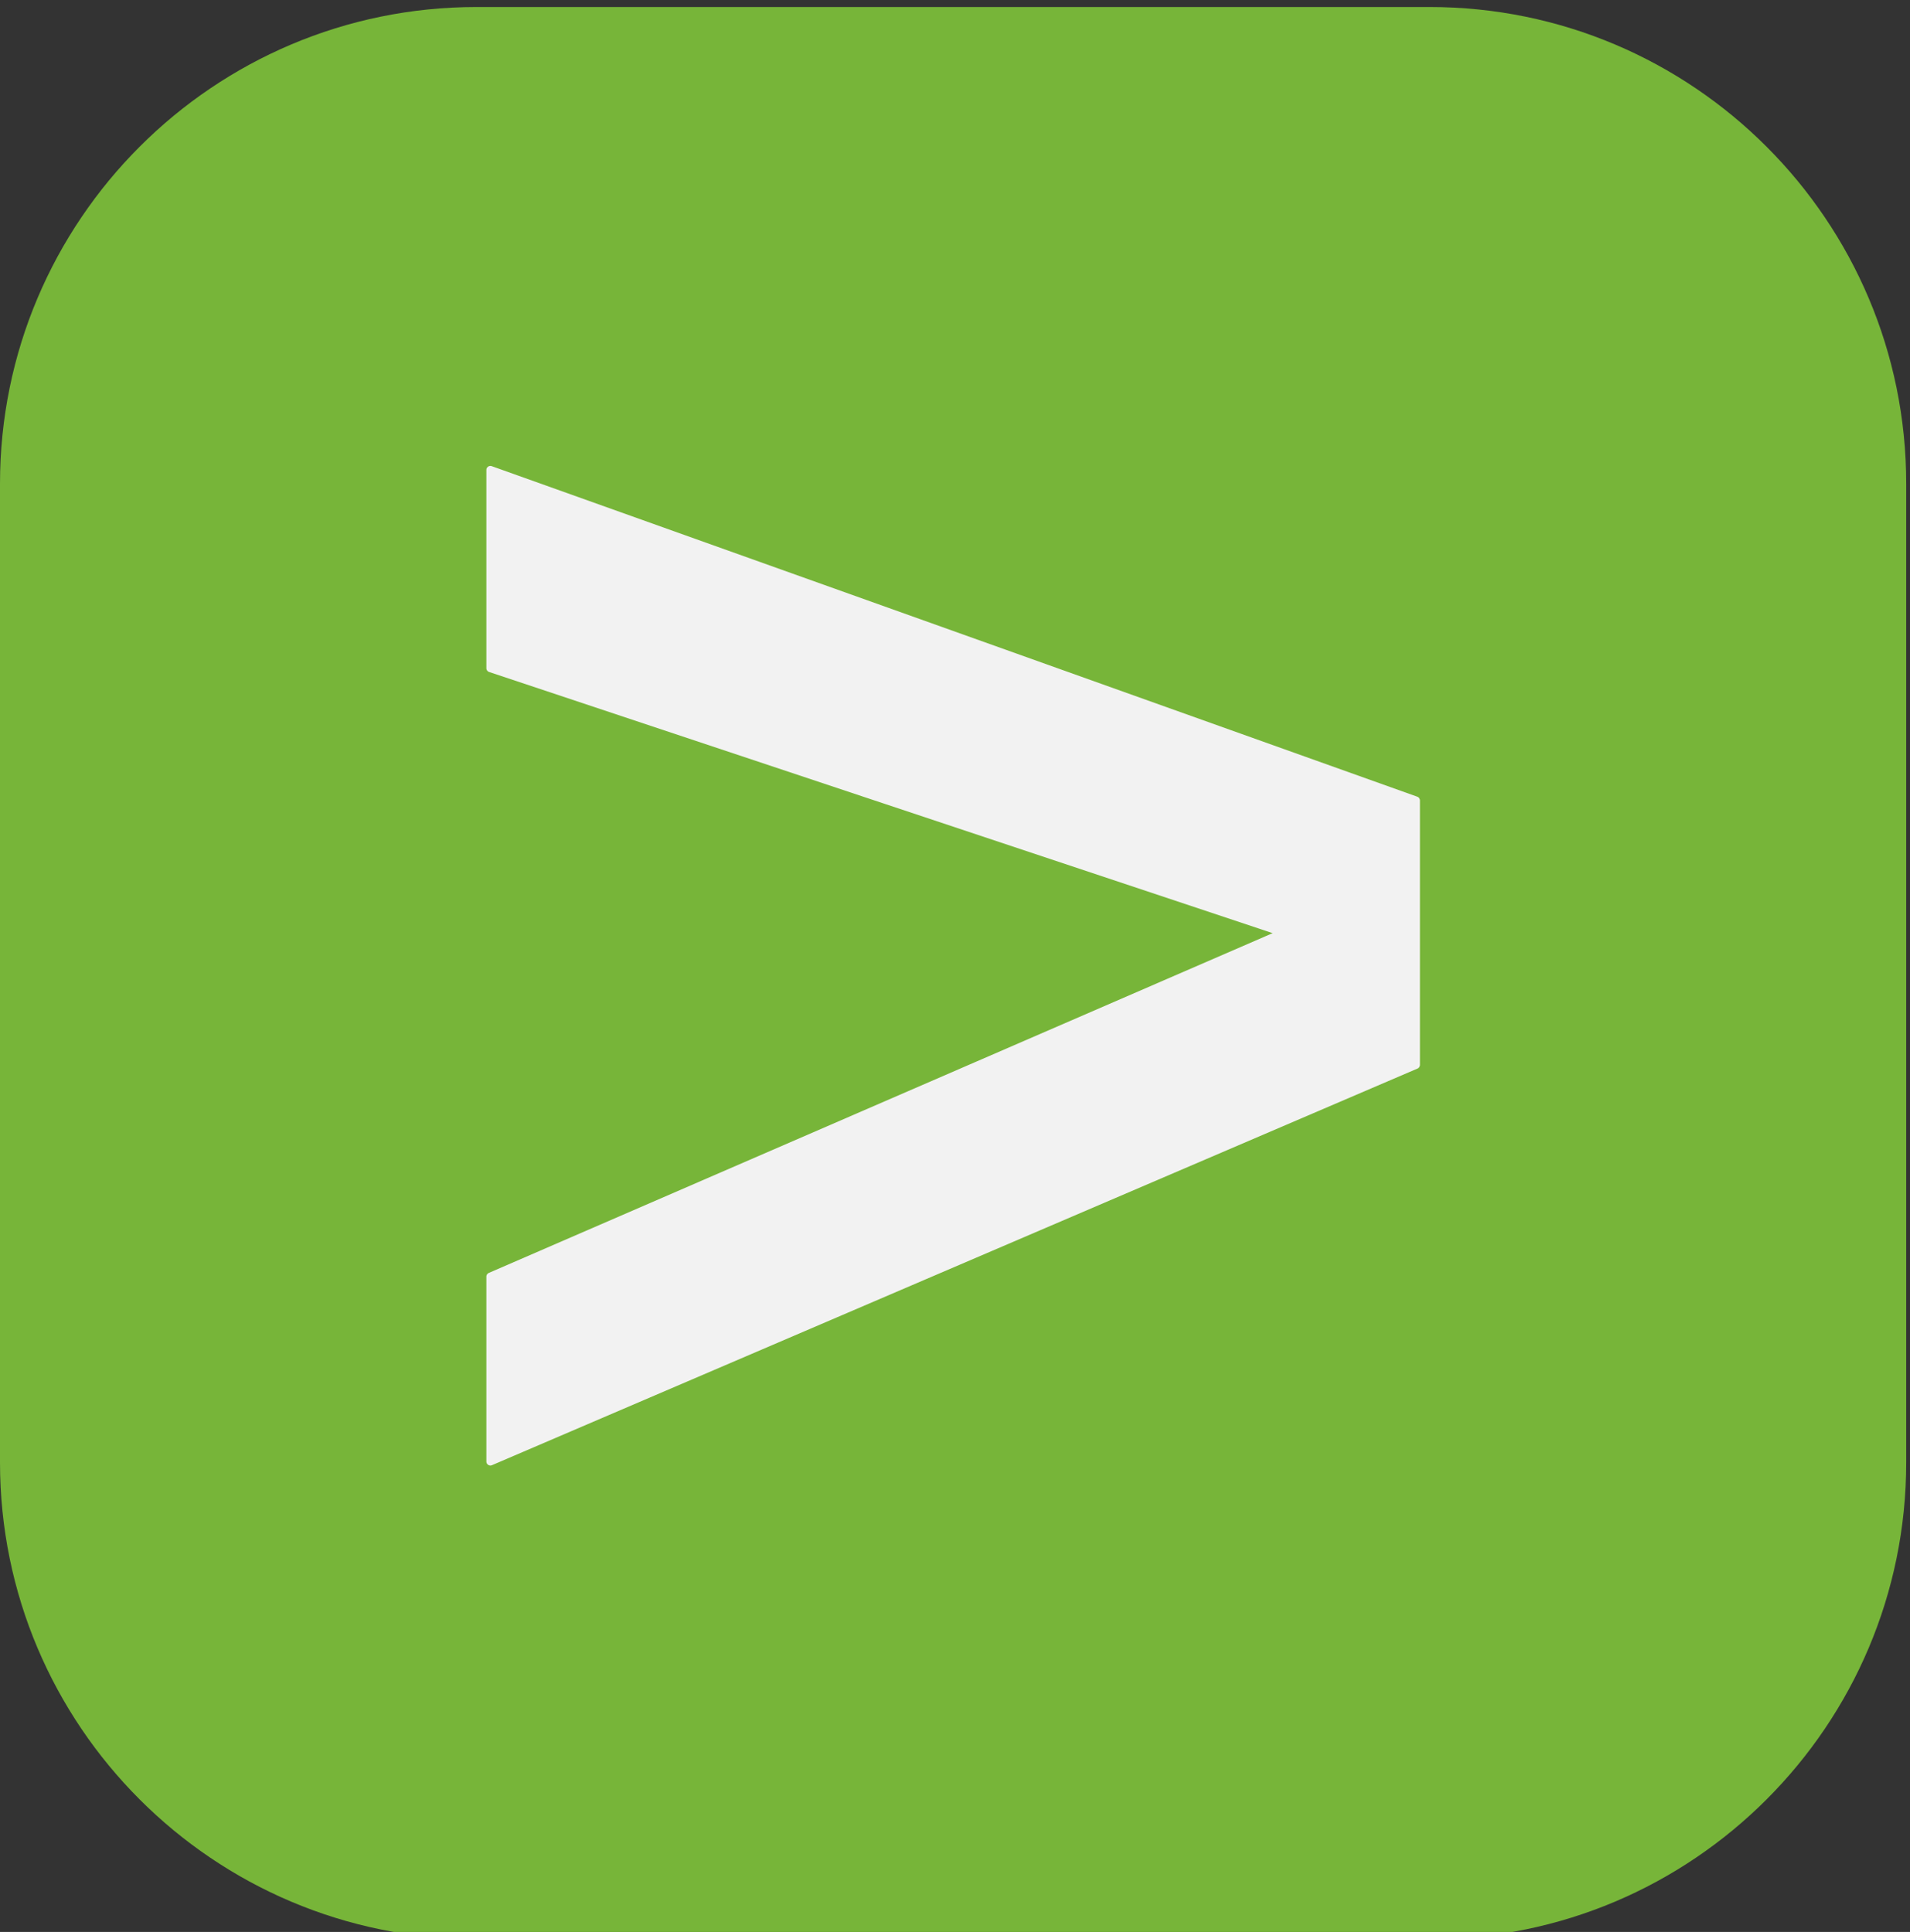 <?xml version="1.0" encoding="UTF-8" standalone="no"?>
<!DOCTYPE svg PUBLIC "-//W3C//DTD SVG 1.1//EN" "http://www.w3.org/Graphics/SVG/1.1/DTD/svg11.dtd">
<svg width="100%" height="100%" viewBox="0 0 259 262" version="1.1" xmlns="http://www.w3.org/2000/svg" xmlns:xlink="http://www.w3.org/1999/xlink" xml:space="preserve" xmlns:serif="http://www.serif.com/" style="fill-rule:evenodd;clip-rule:evenodd;stroke-linejoin:round;stroke-miterlimit:2;">
    <rect x="0" y="0" width="259" height="262" fill="#333333" stroke="none"/>
    <g transform="matrix(1,0,0,1,-346.353,-2839.04)">
        <g transform="matrix(1,0,0,1,0,2160)">
            <g transform="matrix(1,0,0,0.898,0,-1856.06)">
                <path d="M604.84,2896.1C604.84,2856.37 575.884,2824.11 540.218,2824.11L410.974,2824.11C375.309,2824.11 346.353,2856.37 346.353,2896.1L346.353,3043.9C346.353,3083.63 375.309,3115.89 410.974,3115.89L540.218,3115.89C575.884,3115.89 604.84,3083.63 604.84,3043.9L604.84,2896.1Z" style="fill:rgb(119,181,57);"/>
            </g>
            <g transform="matrix(17.931,0,0,17.931,-304.393,375.178)">
                <path d="M40,20.5L40,22L46,24L40,26.601L40,28L47,25L47,23L40,20.5Z" style="fill:rgb(242,242,242);stroke:rgb(242,242,242);stroke-width:0.06px;"/>
            </g>
        </g>
    </g>
</svg>
